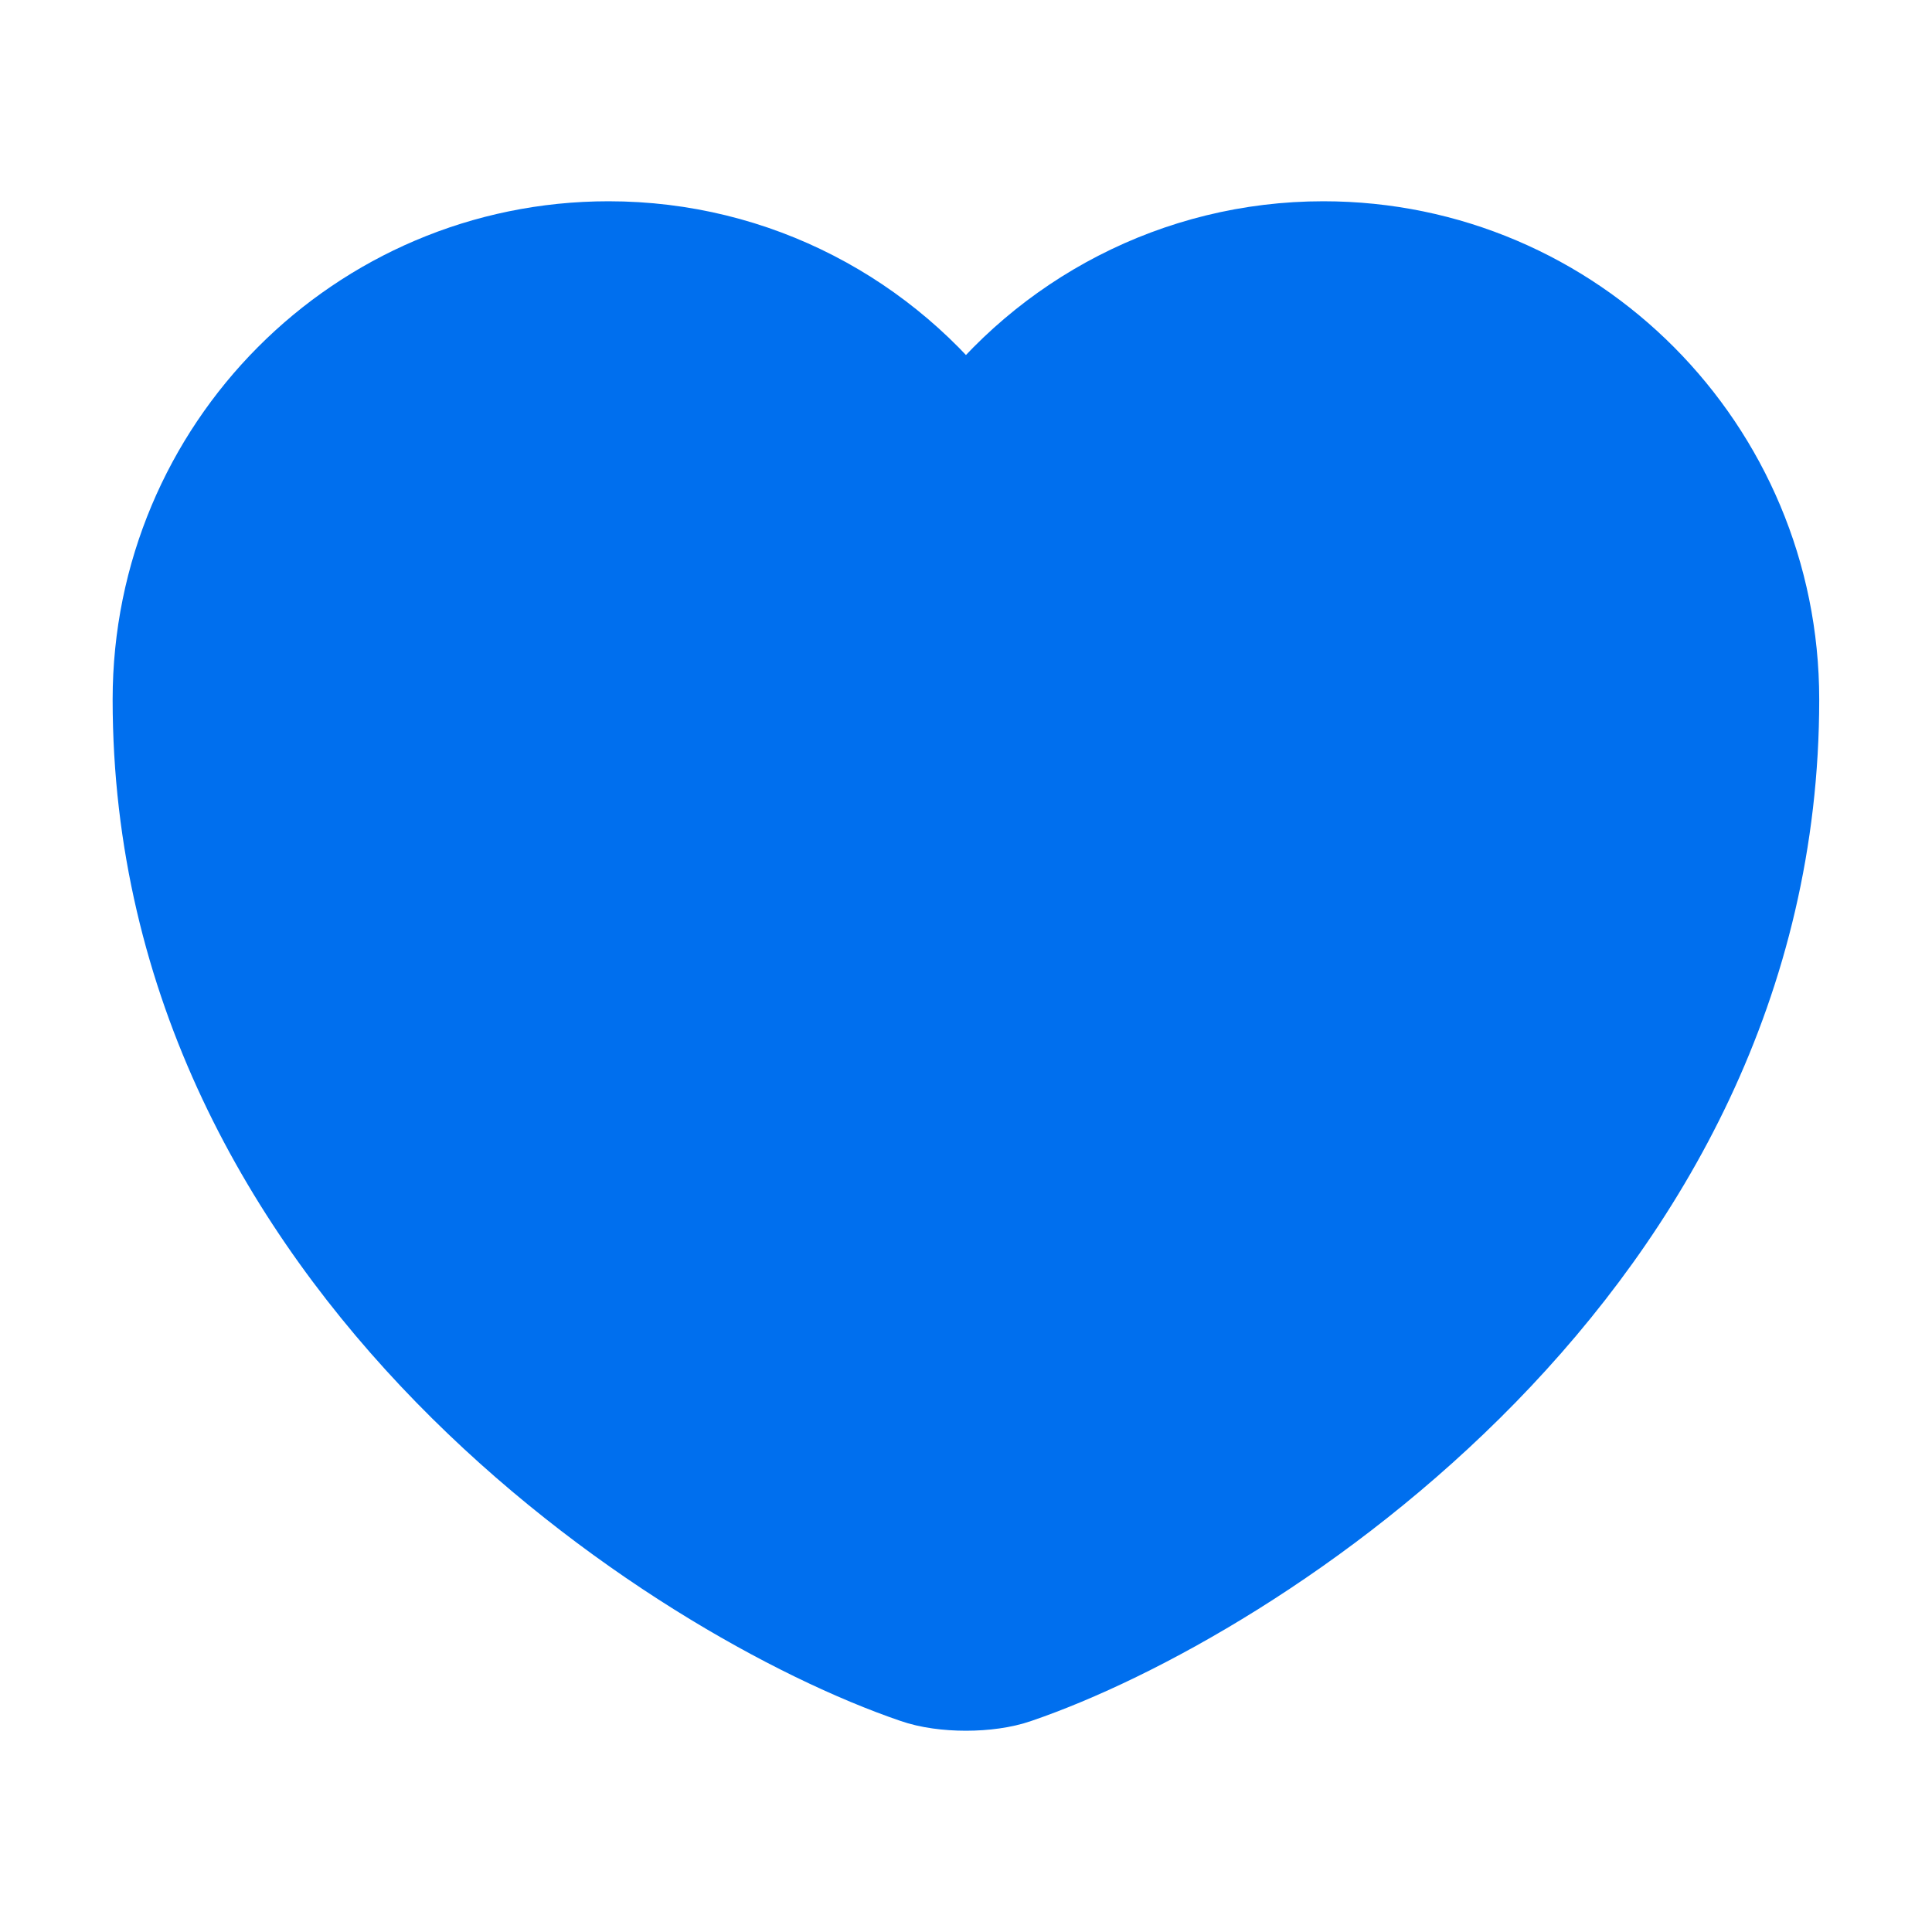 <svg width="40" height="40" viewBox="0 0 40 40" fill="#006FEE" xmlns="http://www.w3.org/2000/svg">
  <path d="M21.032 34.683C20.465 34.883 19.532 34.883 18.965 34.683C14.132 33.033 3.332 26.15 3.332 14.483C3.332 9.333 7.482 5.167 12.599 5.167C15.632 5.167 18.315 6.633 19.999 8.9C21.682 6.633 24.382 5.167 27.399 5.167C32.515 5.167 36.665 9.333 36.665 14.483C36.665 26.15 25.865 33.033 21.032 34.683Z" stroke="#006FEE" stroke-width="2" stroke-linecap="round" stroke-linejoin="round" />
</svg>

